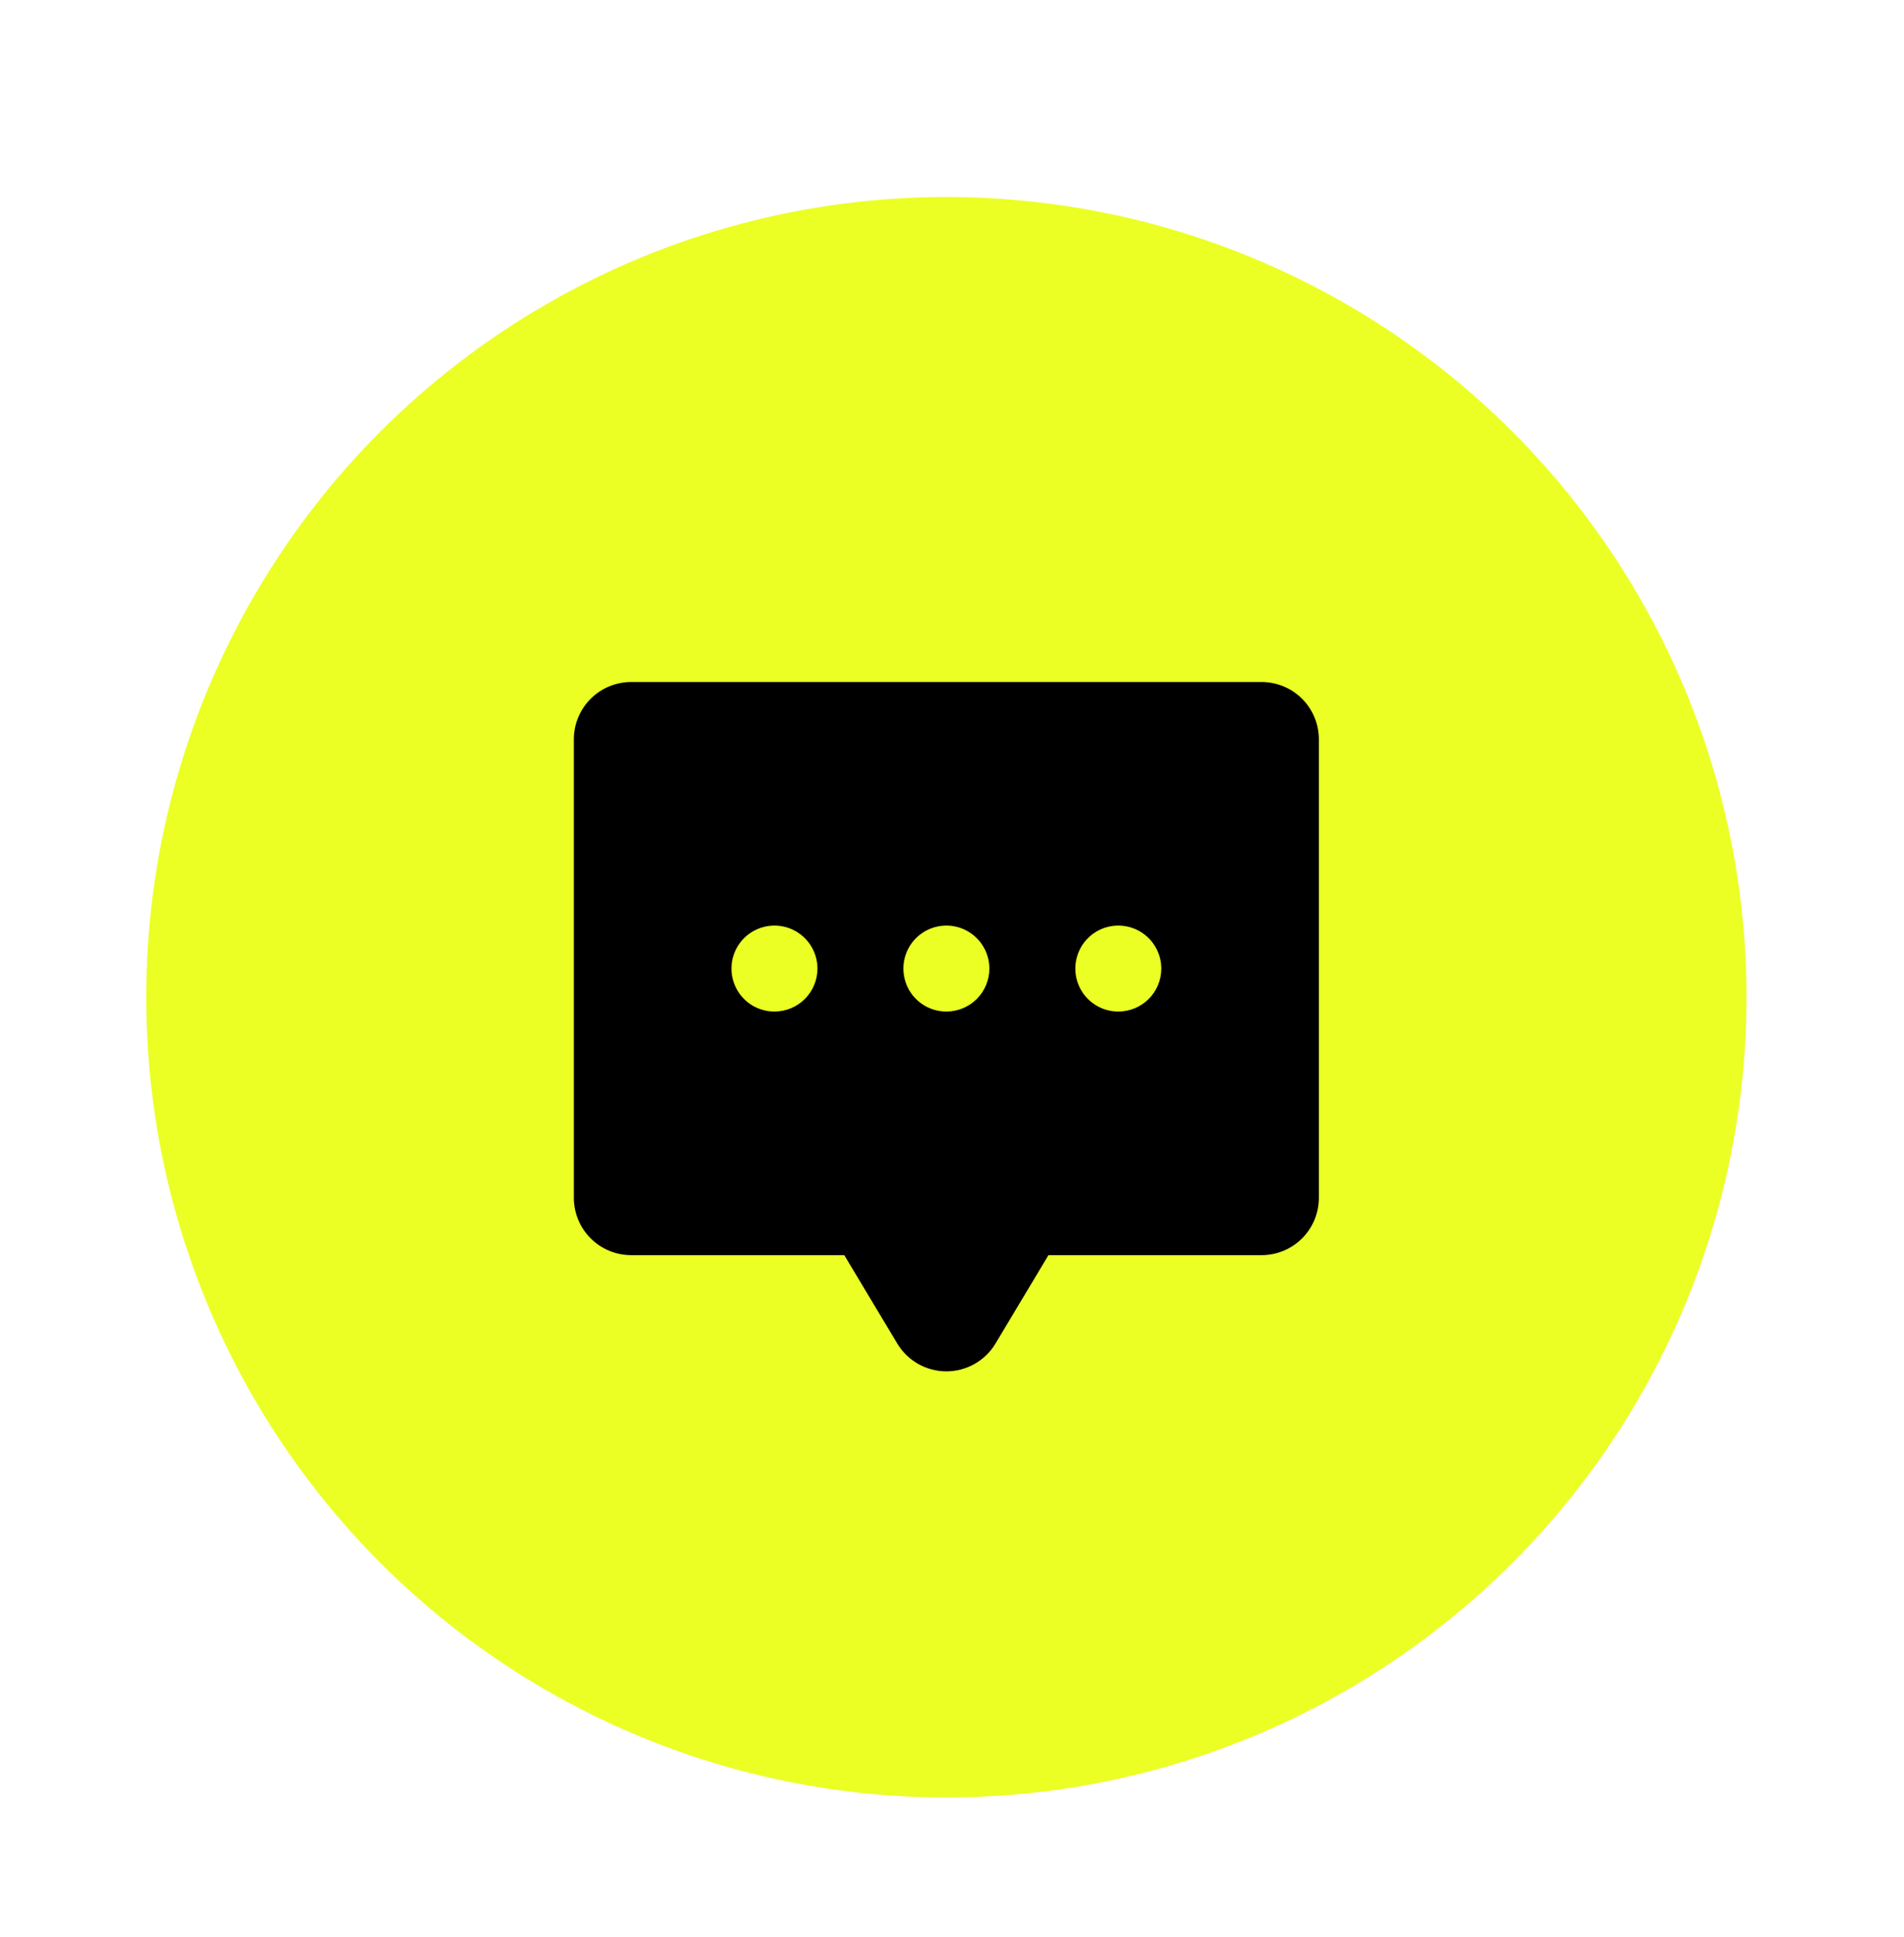 <svg width="58" height="59" viewBox="0 0 58 59" fill="none" xmlns="http://www.w3.org/2000/svg">
<g filter="url(#filter0_d_1038_2020)">
<circle cx="28.828" cy="24.374" r="24.374" transform="rotate(-180 28.828 24.374)" fill="#EBFF25"/>
<path d="M38.43 14.773H19.227C18.764 14.773 18.32 14.956 17.993 15.284C17.665 15.611 17.481 16.055 17.481 16.518V30.484C17.481 30.947 17.665 31.391 17.993 31.718C18.32 32.046 18.764 32.23 19.227 32.23H25.719L27.334 34.925C27.489 35.182 27.709 35.395 27.97 35.543C28.232 35.691 28.528 35.769 28.829 35.769C29.129 35.769 29.425 35.691 29.687 35.543C29.949 35.395 30.168 35.182 30.323 34.925L31.938 32.23H38.43C38.893 32.23 39.337 32.046 39.665 31.718C39.992 31.391 40.176 30.947 40.176 30.484V16.518C40.176 16.055 39.992 15.611 39.665 15.284C39.337 14.956 38.893 14.773 38.43 14.773ZM23.591 24.81C23.332 24.81 23.079 24.734 22.864 24.59C22.649 24.446 22.481 24.241 22.382 24.002C22.283 23.763 22.257 23.5 22.307 23.246C22.358 22.992 22.483 22.758 22.666 22.575C22.849 22.392 23.082 22.267 23.336 22.217C23.59 22.166 23.853 22.192 24.093 22.291C24.332 22.391 24.536 22.558 24.68 22.774C24.824 22.989 24.901 23.242 24.901 23.501C24.901 23.848 24.763 24.181 24.517 24.427C24.272 24.672 23.939 24.81 23.591 24.81ZM28.829 24.81C28.57 24.81 28.317 24.734 28.101 24.59C27.886 24.446 27.718 24.241 27.619 24.002C27.52 23.763 27.494 23.5 27.544 23.246C27.595 22.992 27.72 22.758 27.903 22.575C28.086 22.392 28.319 22.267 28.573 22.217C28.827 22.166 29.09 22.192 29.33 22.291C29.569 22.391 29.773 22.558 29.917 22.774C30.061 22.989 30.138 23.242 30.138 23.501C30.138 23.848 30 24.181 29.755 24.427C29.509 24.672 29.176 24.81 28.829 24.81ZM34.066 24.81C33.807 24.81 33.554 24.734 33.339 24.59C33.123 24.446 32.955 24.241 32.856 24.002C32.757 23.763 32.731 23.5 32.782 23.246C32.832 22.992 32.957 22.758 33.14 22.575C33.323 22.392 33.556 22.267 33.81 22.217C34.064 22.166 34.328 22.192 34.567 22.291C34.806 22.391 35.011 22.558 35.154 22.774C35.298 22.989 35.375 23.242 35.375 23.501C35.375 23.848 35.237 24.181 34.992 24.427C34.746 24.672 34.413 24.81 34.066 24.81Z" fill="black"/>
</g>
<defs>
<filter id="filter0_d_1038_2020" x="0.454" y="0" width="56.748" height="58.748" filterUnits="userSpaceOnUse" color-interpolation-filters="sRGB">
<feFlood flood-opacity="0" result="BackgroundImageFix"/>
<feColorMatrix in="SourceAlpha" type="matrix" values="0 0 0 0 0 0 0 0 0 0 0 0 0 0 0 0 0 0 127 0" result="hardAlpha"/>
<feOffset dy="6"/>
<feGaussianBlur stdDeviation="2"/>
<feComposite in2="hardAlpha" operator="out"/>
<feColorMatrix type="matrix" values="0 0 0 0 0 0 0 0 0 0 0 0 0 0 0 0 0 0 0.66 0"/>
<feBlend mode="normal" in2="BackgroundImageFix" result="effect1_dropShadow_1038_2020"/>
<feBlend mode="normal" in="SourceGraphic" in2="effect1_dropShadow_1038_2020" result="shape"/>
</filter>
</defs>
</svg>

